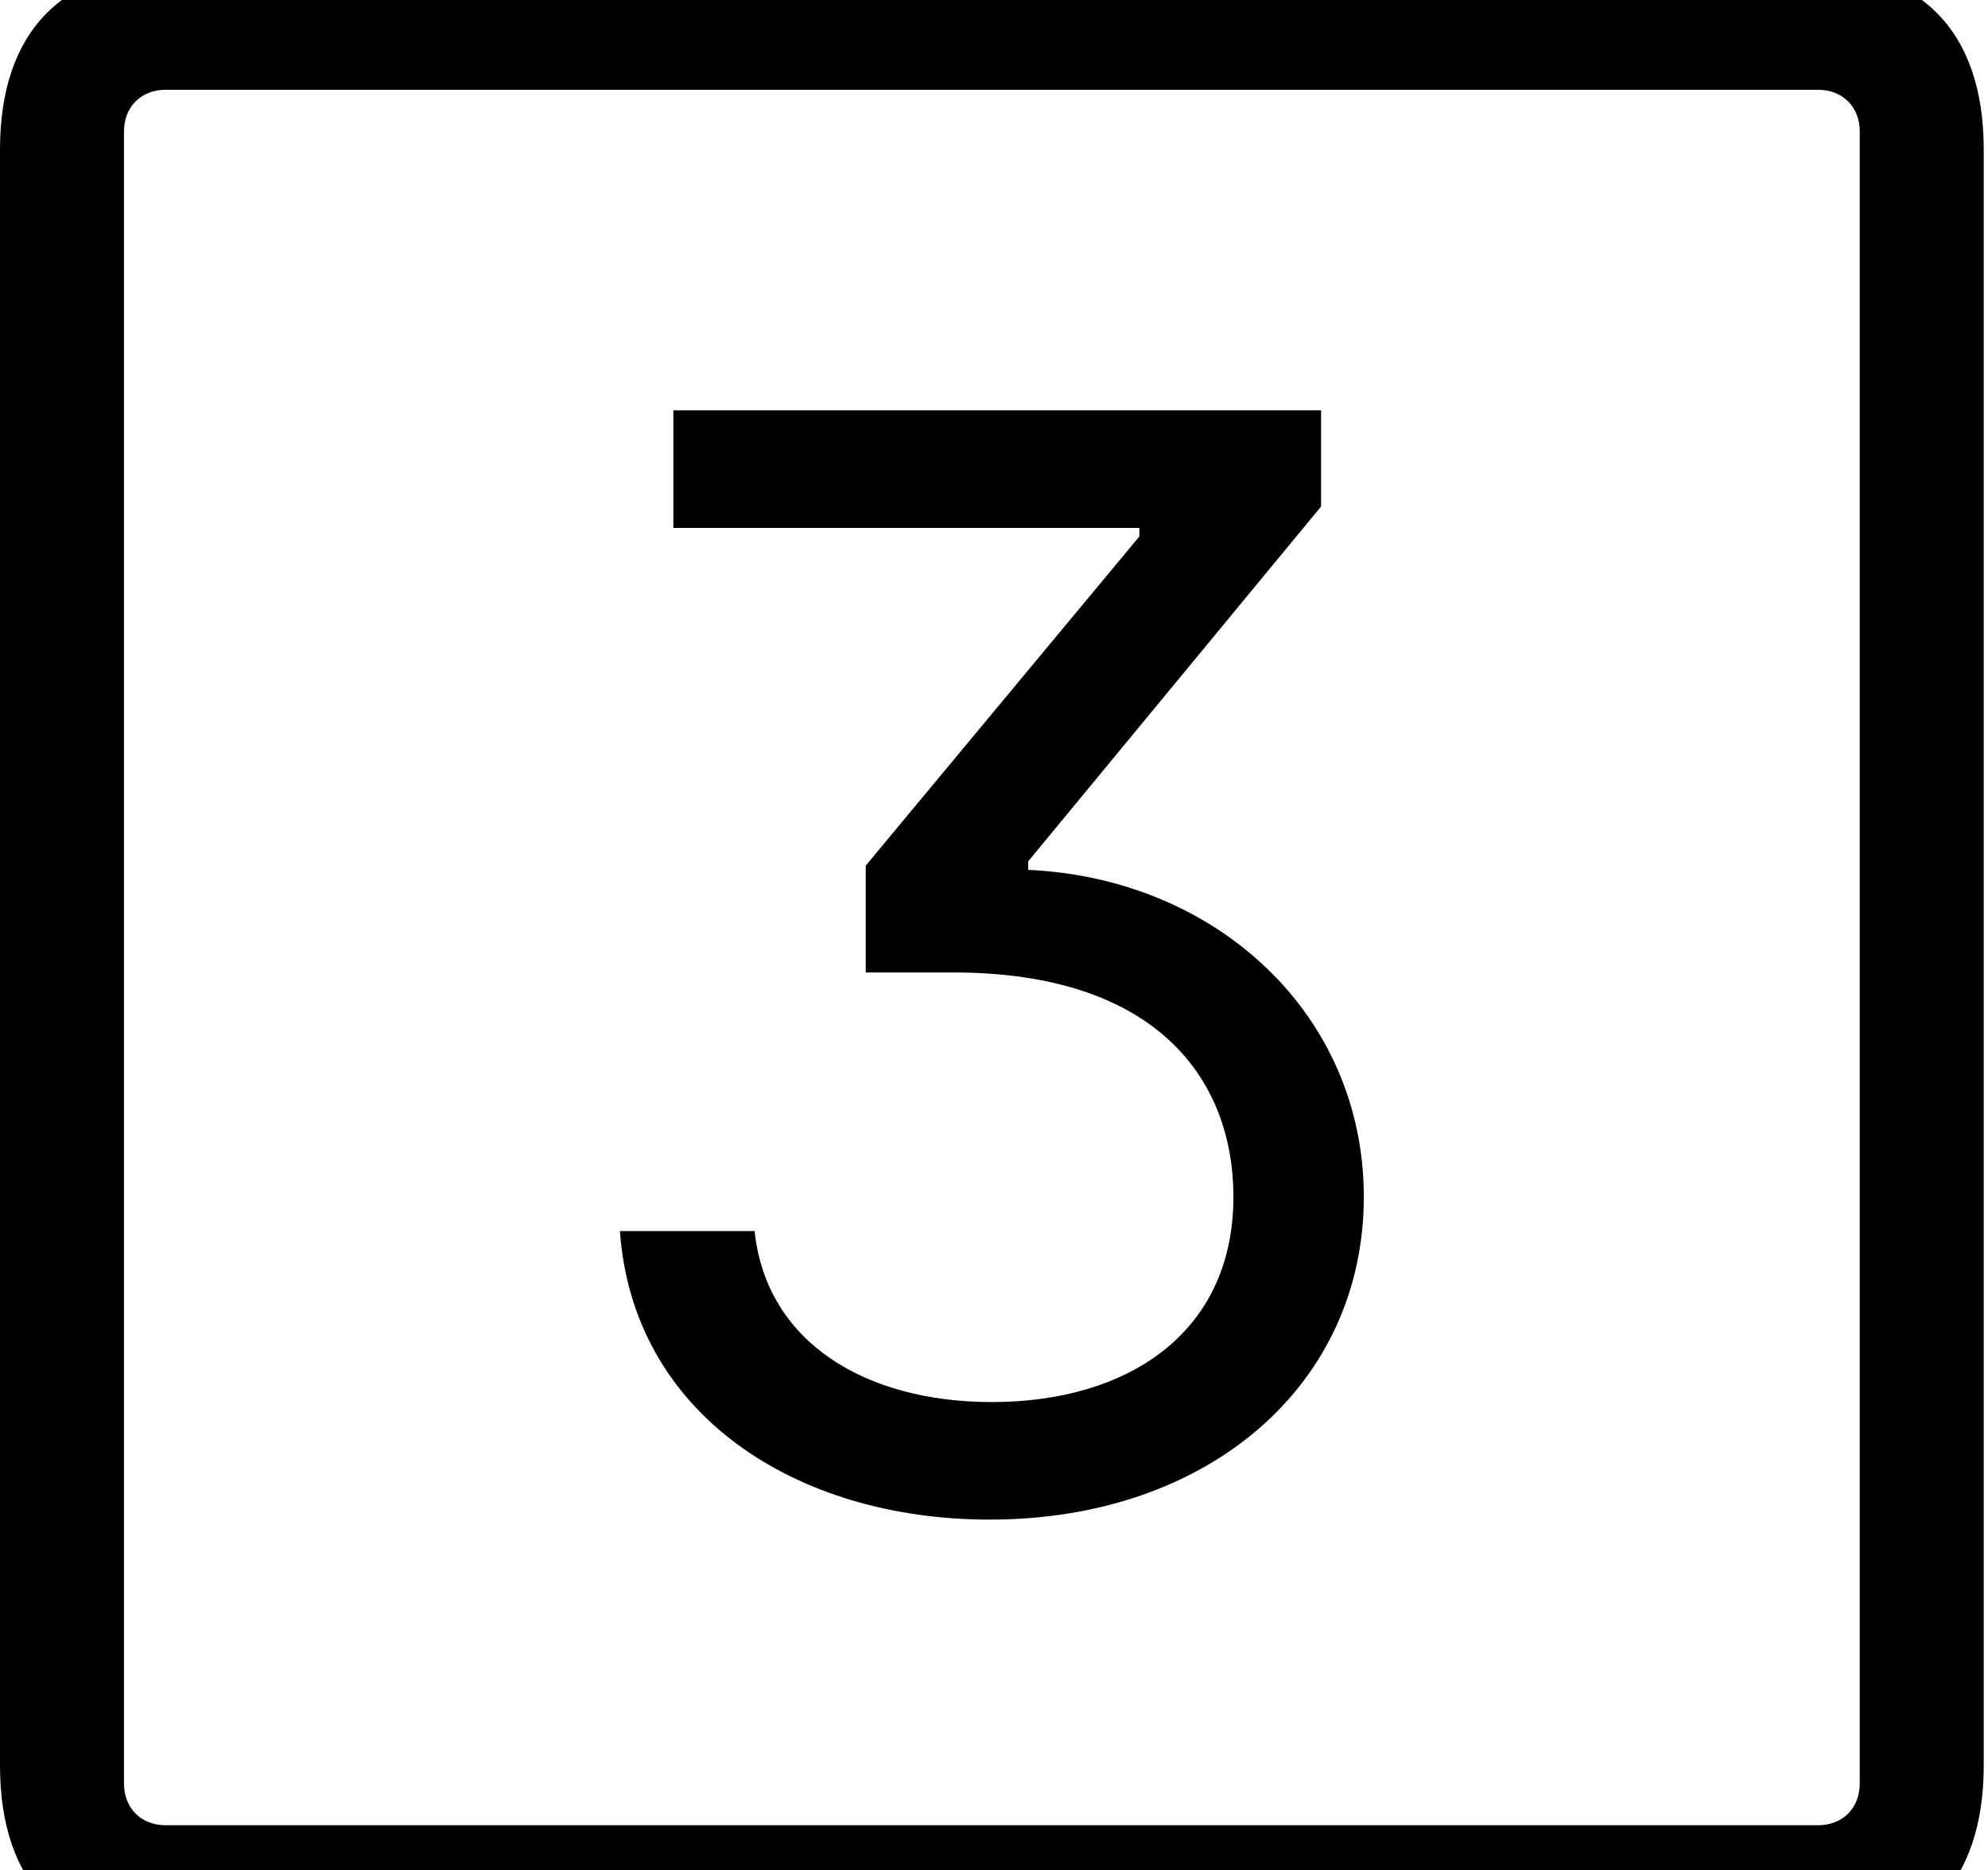 <svg id="svg-three.1.squared" xmlns="http://www.w3.org/2000/svg" width="372" height="350"><path d="M444 832H3468C3692 832 3812 712 3812 488V-2536C3812 -2760 3692 -2880 3468 -2880H444C220 -2880 100 -2760 100 -2536V488C100 712 220 832 444 832ZM410 600C364 600 332 568 332 522V-2570C332 -2616 364 -2648 410 -2648H3502C3548 -2648 3580 -2616 3580 -2570V522C3580 568 3548 600 3502 600ZM1260 -512C1284 -171 1587 28 1952 28C2363 28 2652 -226 2652 -576C2652 -917 2377 -1172 2024 -1188V-1204L2572 -1868V-2048H1360V-1828H2232V-1812L1720 -1196V-996H1884C2263 -996 2408 -797 2408 -576C2408 -322 2211 -192 1956 -192C1719 -192 1534 -304 1512 -512Z" transform="translate(-10 281.6) scale(0.1)"/></svg>
